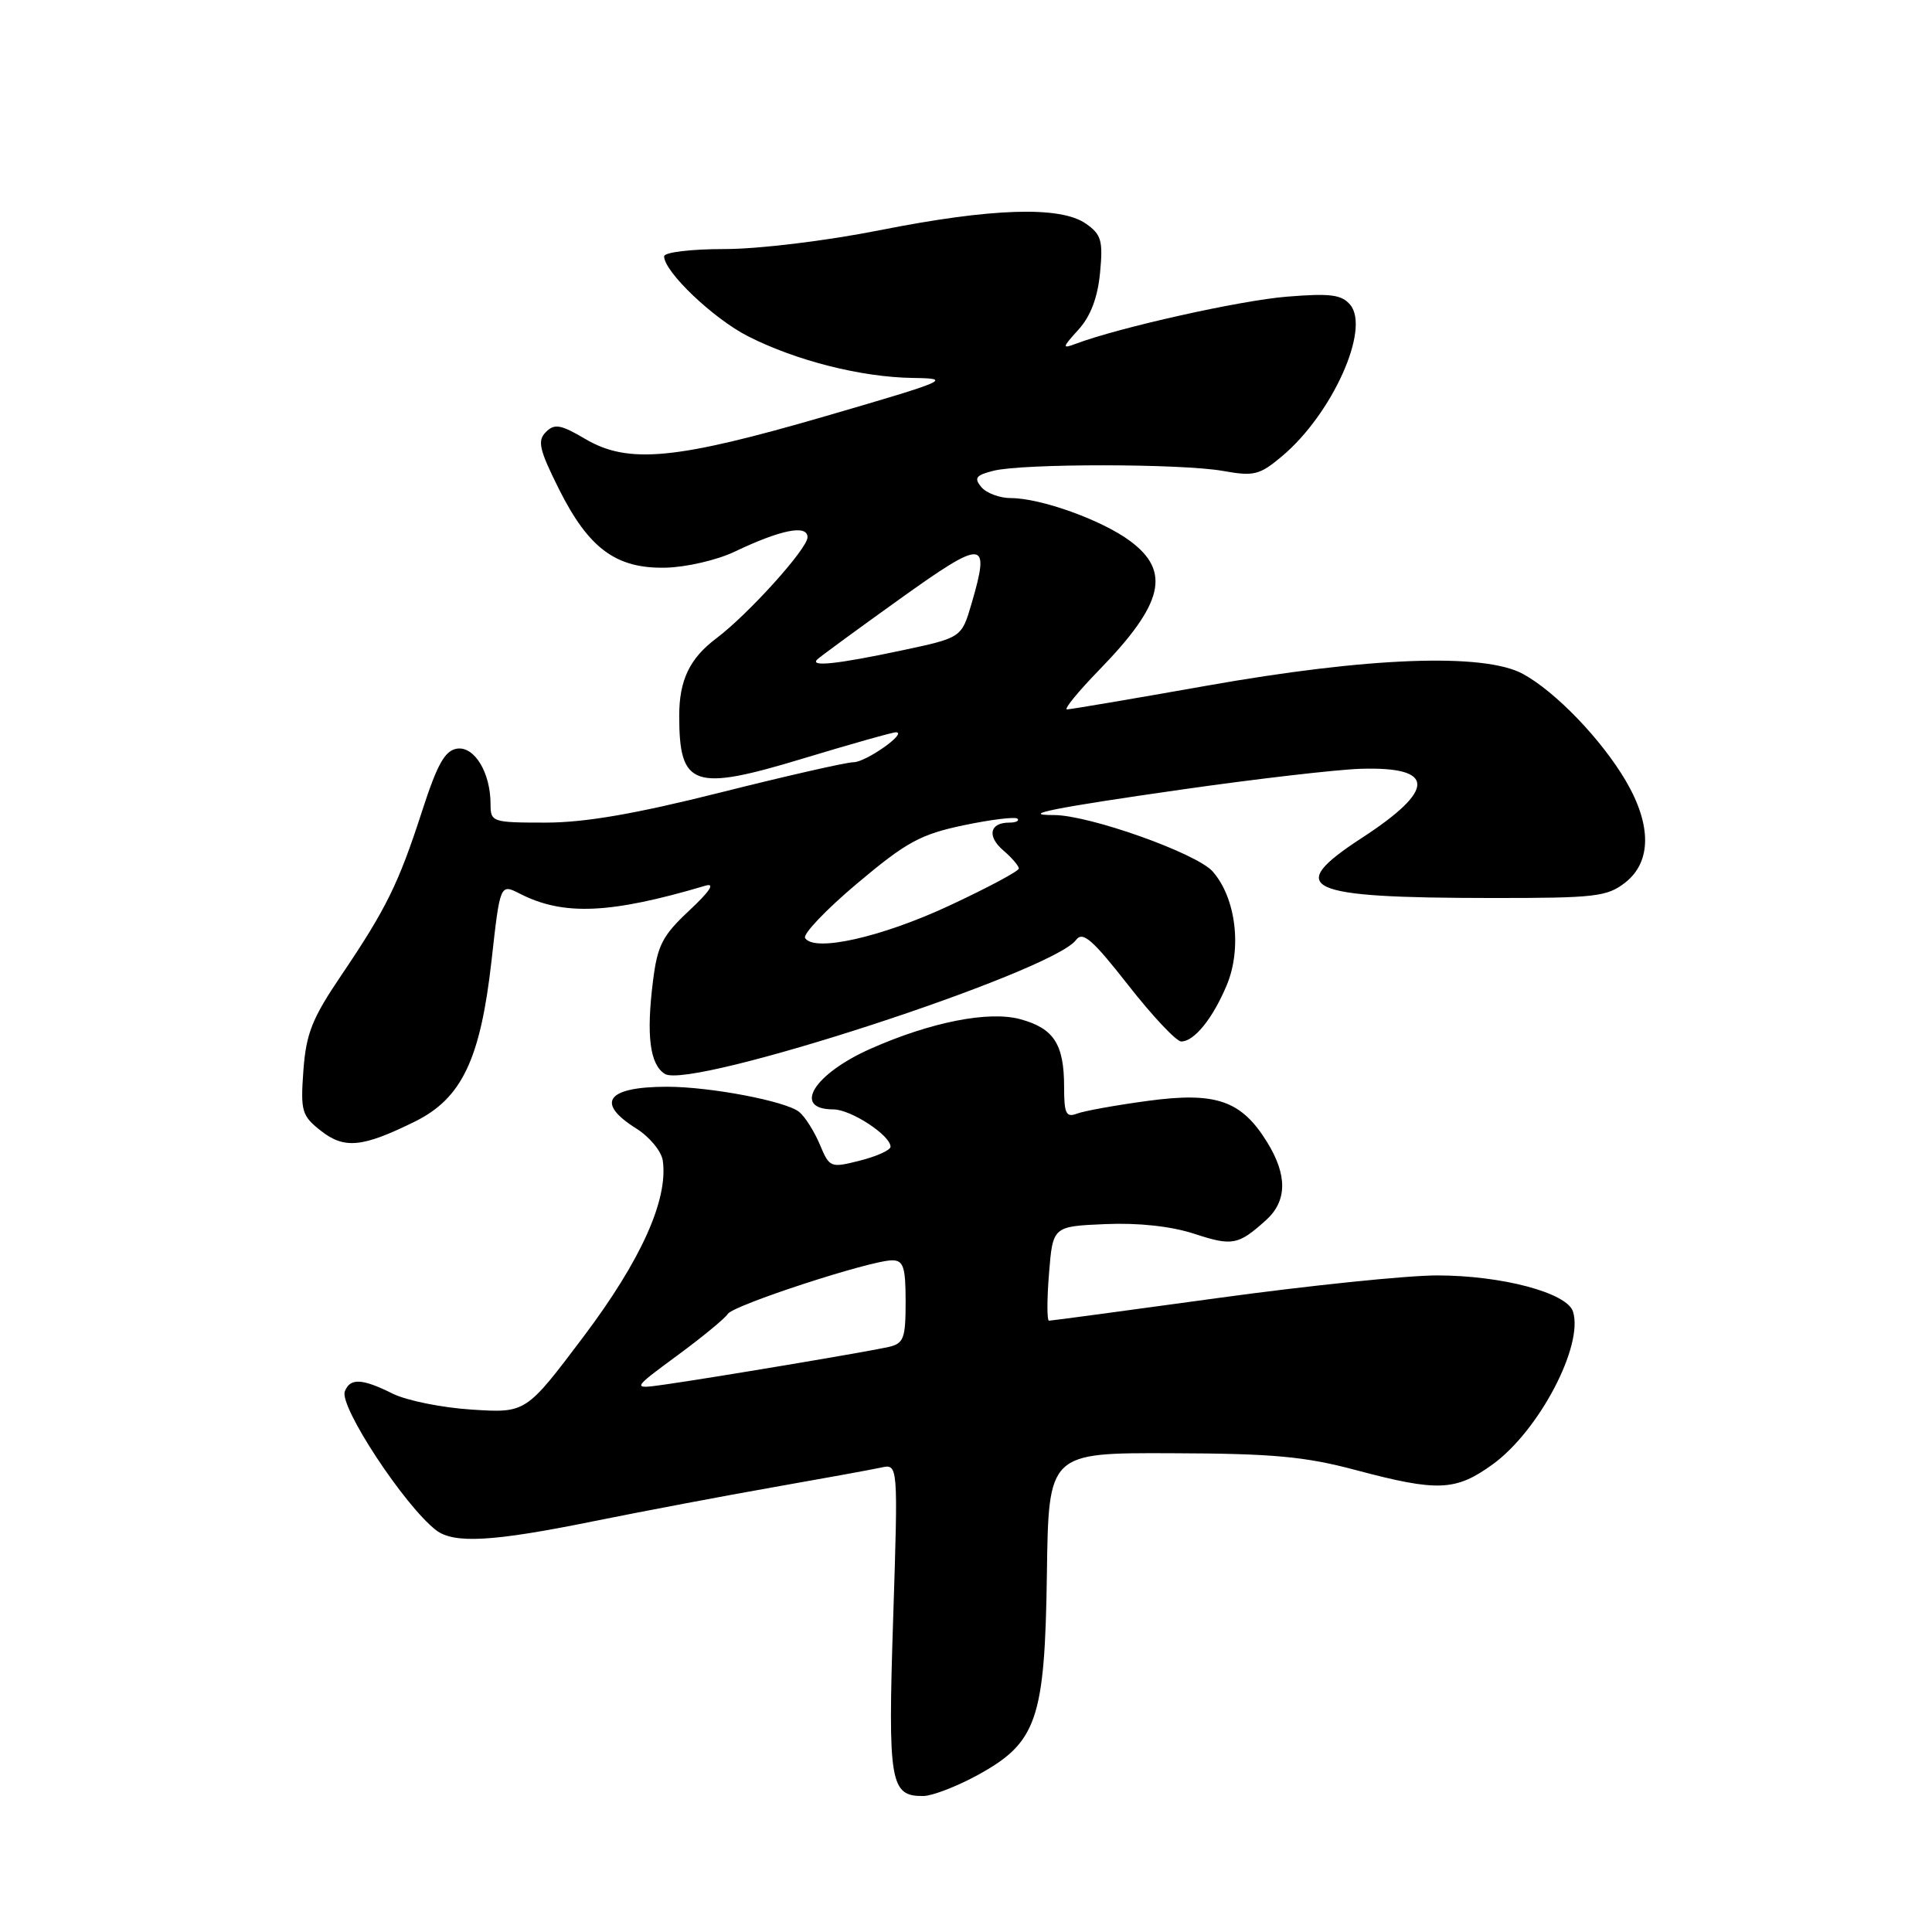 <?xml version="1.0" encoding="UTF-8" standalone="no"?>
<!DOCTYPE svg PUBLIC "-//W3C//DTD SVG 1.1//EN" "http://www.w3.org/Graphics/SVG/1.1/DTD/svg11.dtd" >
<svg xmlns="http://www.w3.org/2000/svg" xmlns:xlink="http://www.w3.org/1999/xlink" version="1.1" viewBox="0 0 256 256">
 <g >
 <path fill="currentColor"
d=" M 129.50 235.23 C 137.41 230.91 138.45 227.90 138.72 208.50 C 138.94 192.50 138.94 192.50 155.22 192.56 C 168.69 192.60 172.92 192.99 179.72 194.81 C 190.51 197.68 192.89 197.58 197.78 194.04 C 203.92 189.60 209.86 178.29 208.43 173.79 C 207.64 171.30 199.00 169.00 190.41 169.00 C 186.43 169.00 173.35 170.35 161.34 172.00 C 149.33 173.65 139.28 175.00 139.00 175.00 C 138.72 175.00 138.72 172.19 139.00 168.75 C 139.50 162.50 139.50 162.50 146.45 162.20 C 150.85 162.01 155.17 162.48 158.24 163.48 C 163.30 165.14 164.07 164.99 167.75 161.68 C 170.56 159.15 170.61 155.73 167.90 151.34 C 164.48 145.81 161.14 144.65 152.10 145.87 C 147.88 146.44 143.65 147.20 142.71 147.56 C 141.26 148.11 141.00 147.57 141.00 144.04 C 141.00 138.35 139.64 136.25 135.16 135.04 C 130.99 133.92 123.34 135.43 115.41 138.94 C 107.83 142.29 104.92 147.00 110.42 147.00 C 112.74 147.00 118.00 150.44 118.00 151.95 C 118.00 152.39 116.19 153.22 113.97 153.78 C 110.03 154.78 109.92 154.73 108.63 151.65 C 107.90 149.92 106.68 147.98 105.90 147.34 C 104.18 145.92 94.13 144.00 88.40 144.00 C 80.41 144.00 78.84 146.10 84.29 149.52 C 86.05 150.62 87.64 152.54 87.82 153.77 C 88.56 158.95 84.95 166.98 77.32 177.11 C 69.69 187.24 69.69 187.24 62.52 186.78 C 58.58 186.53 53.86 185.58 52.02 184.66 C 47.97 182.64 46.38 182.57 45.69 184.37 C 44.93 186.35 53.57 199.49 57.77 202.75 C 60.13 204.58 65.28 204.29 78.61 201.58 C 85.15 200.26 95.90 198.22 102.50 197.06 C 109.10 195.90 115.51 194.73 116.75 194.46 C 119.01 193.96 119.01 193.96 118.35 214.44 C 117.64 236.30 117.94 238.03 122.37 237.98 C 123.54 237.96 126.75 236.73 129.50 235.23 Z  M 54.96 148.62 C 61.19 145.55 63.66 140.37 65.13 127.29 C 66.27 117.09 66.27 117.09 68.89 118.42 C 74.65 121.37 80.86 121.10 93.50 117.35 C 94.80 116.97 94.04 118.12 91.35 120.63 C 87.77 123.98 87.11 125.25 86.52 130.03 C 85.62 137.21 86.11 141.06 88.10 142.30 C 91.50 144.43 139.45 128.81 142.58 124.55 C 143.46 123.36 144.74 124.46 149.50 130.54 C 152.71 134.64 155.87 138.00 156.52 138.00 C 158.24 138.00 160.70 134.96 162.55 130.54 C 164.59 125.66 163.76 118.97 160.69 115.48 C 158.56 113.06 144.32 108.00 139.66 108.00 C 134.87 108.00 139.70 107.03 156.50 104.63 C 166.40 103.21 177.11 101.97 180.29 101.87 C 190.24 101.56 190.31 104.61 180.48 111.01 C 170.12 117.76 172.71 118.97 197.62 118.99 C 211.40 119.00 212.96 118.82 215.37 116.93 C 218.83 114.20 218.86 109.33 215.44 103.49 C 212.23 98.01 206.13 91.66 201.80 89.30 C 196.64 86.49 181.29 87.06 159.84 90.87 C 150.13 92.59 141.82 94.00 141.38 94.00 C 140.93 94.00 142.86 91.64 145.67 88.75 C 154.16 80.01 155.19 75.73 149.75 71.69 C 146.03 68.92 137.91 66.00 133.94 66.00 C 132.46 66.00 130.70 65.34 130.03 64.54 C 129.03 63.34 129.31 62.96 131.64 62.38 C 135.53 61.40 156.51 61.42 162.05 62.40 C 166.16 63.14 166.90 62.95 169.89 60.44 C 176.52 54.86 181.59 43.62 178.92 40.40 C 177.79 39.04 176.31 38.84 170.52 39.31 C 164.37 39.80 148.23 43.40 142.50 45.57 C 140.71 46.24 140.75 46.05 142.89 43.69 C 144.50 41.93 145.44 39.46 145.76 36.17 C 146.17 31.89 145.94 31.07 143.89 29.64 C 140.51 27.27 131.40 27.56 116.60 30.50 C 109.49 31.91 100.55 33.00 96.02 33.00 C 91.53 33.00 88.00 33.43 88.00 33.97 C 88.00 36.01 94.54 42.24 99.14 44.57 C 105.53 47.81 114.14 49.98 120.96 50.08 C 126.23 50.15 125.67 50.40 109.50 55.11 C 89.55 60.92 83.25 61.52 77.56 58.17 C 74.29 56.24 73.48 56.10 72.33 57.25 C 71.18 58.40 71.45 59.57 74.05 64.78 C 78.00 72.69 81.64 75.37 88.21 75.22 C 90.92 75.16 95.02 74.21 97.32 73.11 C 103.47 70.18 107.00 69.47 107.00 71.19 C 107.00 72.70 99.16 81.39 94.91 84.59 C 91.38 87.24 90.00 90.13 90.00 94.85 C 90.00 104.27 91.88 104.91 106.43 100.50 C 112.78 98.58 118.32 97.01 118.74 97.03 C 120.27 97.10 114.72 101.00 113.09 101.00 C 112.17 101.00 104.25 102.80 95.50 105.00 C 84.18 107.85 77.49 109.00 72.30 109.00 C 65.22 109.00 65.00 108.93 65.00 106.55 C 65.00 102.39 62.88 98.87 60.57 99.20 C 58.96 99.44 57.95 101.22 55.92 107.50 C 52.80 117.13 51.17 120.43 45.20 129.27 C 41.35 134.95 40.56 136.96 40.20 141.86 C 39.81 147.25 39.99 147.84 42.51 149.83 C 45.63 152.28 48.01 152.05 54.96 148.62 Z  M 89.73 179.62 C 93.06 177.17 96.07 174.69 96.44 174.10 C 97.16 172.94 115.35 167.00 118.21 167.00 C 119.71 167.00 120.00 167.88 120.00 172.48 C 120.00 177.35 119.75 178.02 117.75 178.48 C 115.00 179.11 94.16 182.60 88.09 183.46 C 83.68 184.08 83.68 184.08 89.73 179.62 Z  M 106.68 124.29 C 106.36 123.78 109.48 120.51 113.60 117.04 C 120.12 111.56 121.98 110.55 127.70 109.35 C 131.33 108.59 134.53 108.20 134.82 108.48 C 135.10 108.77 134.61 109.00 133.73 109.00 C 131.13 109.00 130.75 110.81 132.96 112.70 C 134.08 113.66 135.00 114.73 135.00 115.08 C 135.00 115.43 130.84 117.65 125.75 120.02 C 116.77 124.20 107.86 126.20 106.68 124.29 Z  M 108.28 87.39 C 108.62 87.05 113.53 83.45 119.20 79.39 C 130.44 71.34 131.25 71.39 128.73 80.00 C 127.41 84.50 127.41 84.50 119.46 86.19 C 111.00 87.99 107.28 88.39 108.28 87.39 Z "/>
</g>
</svg>